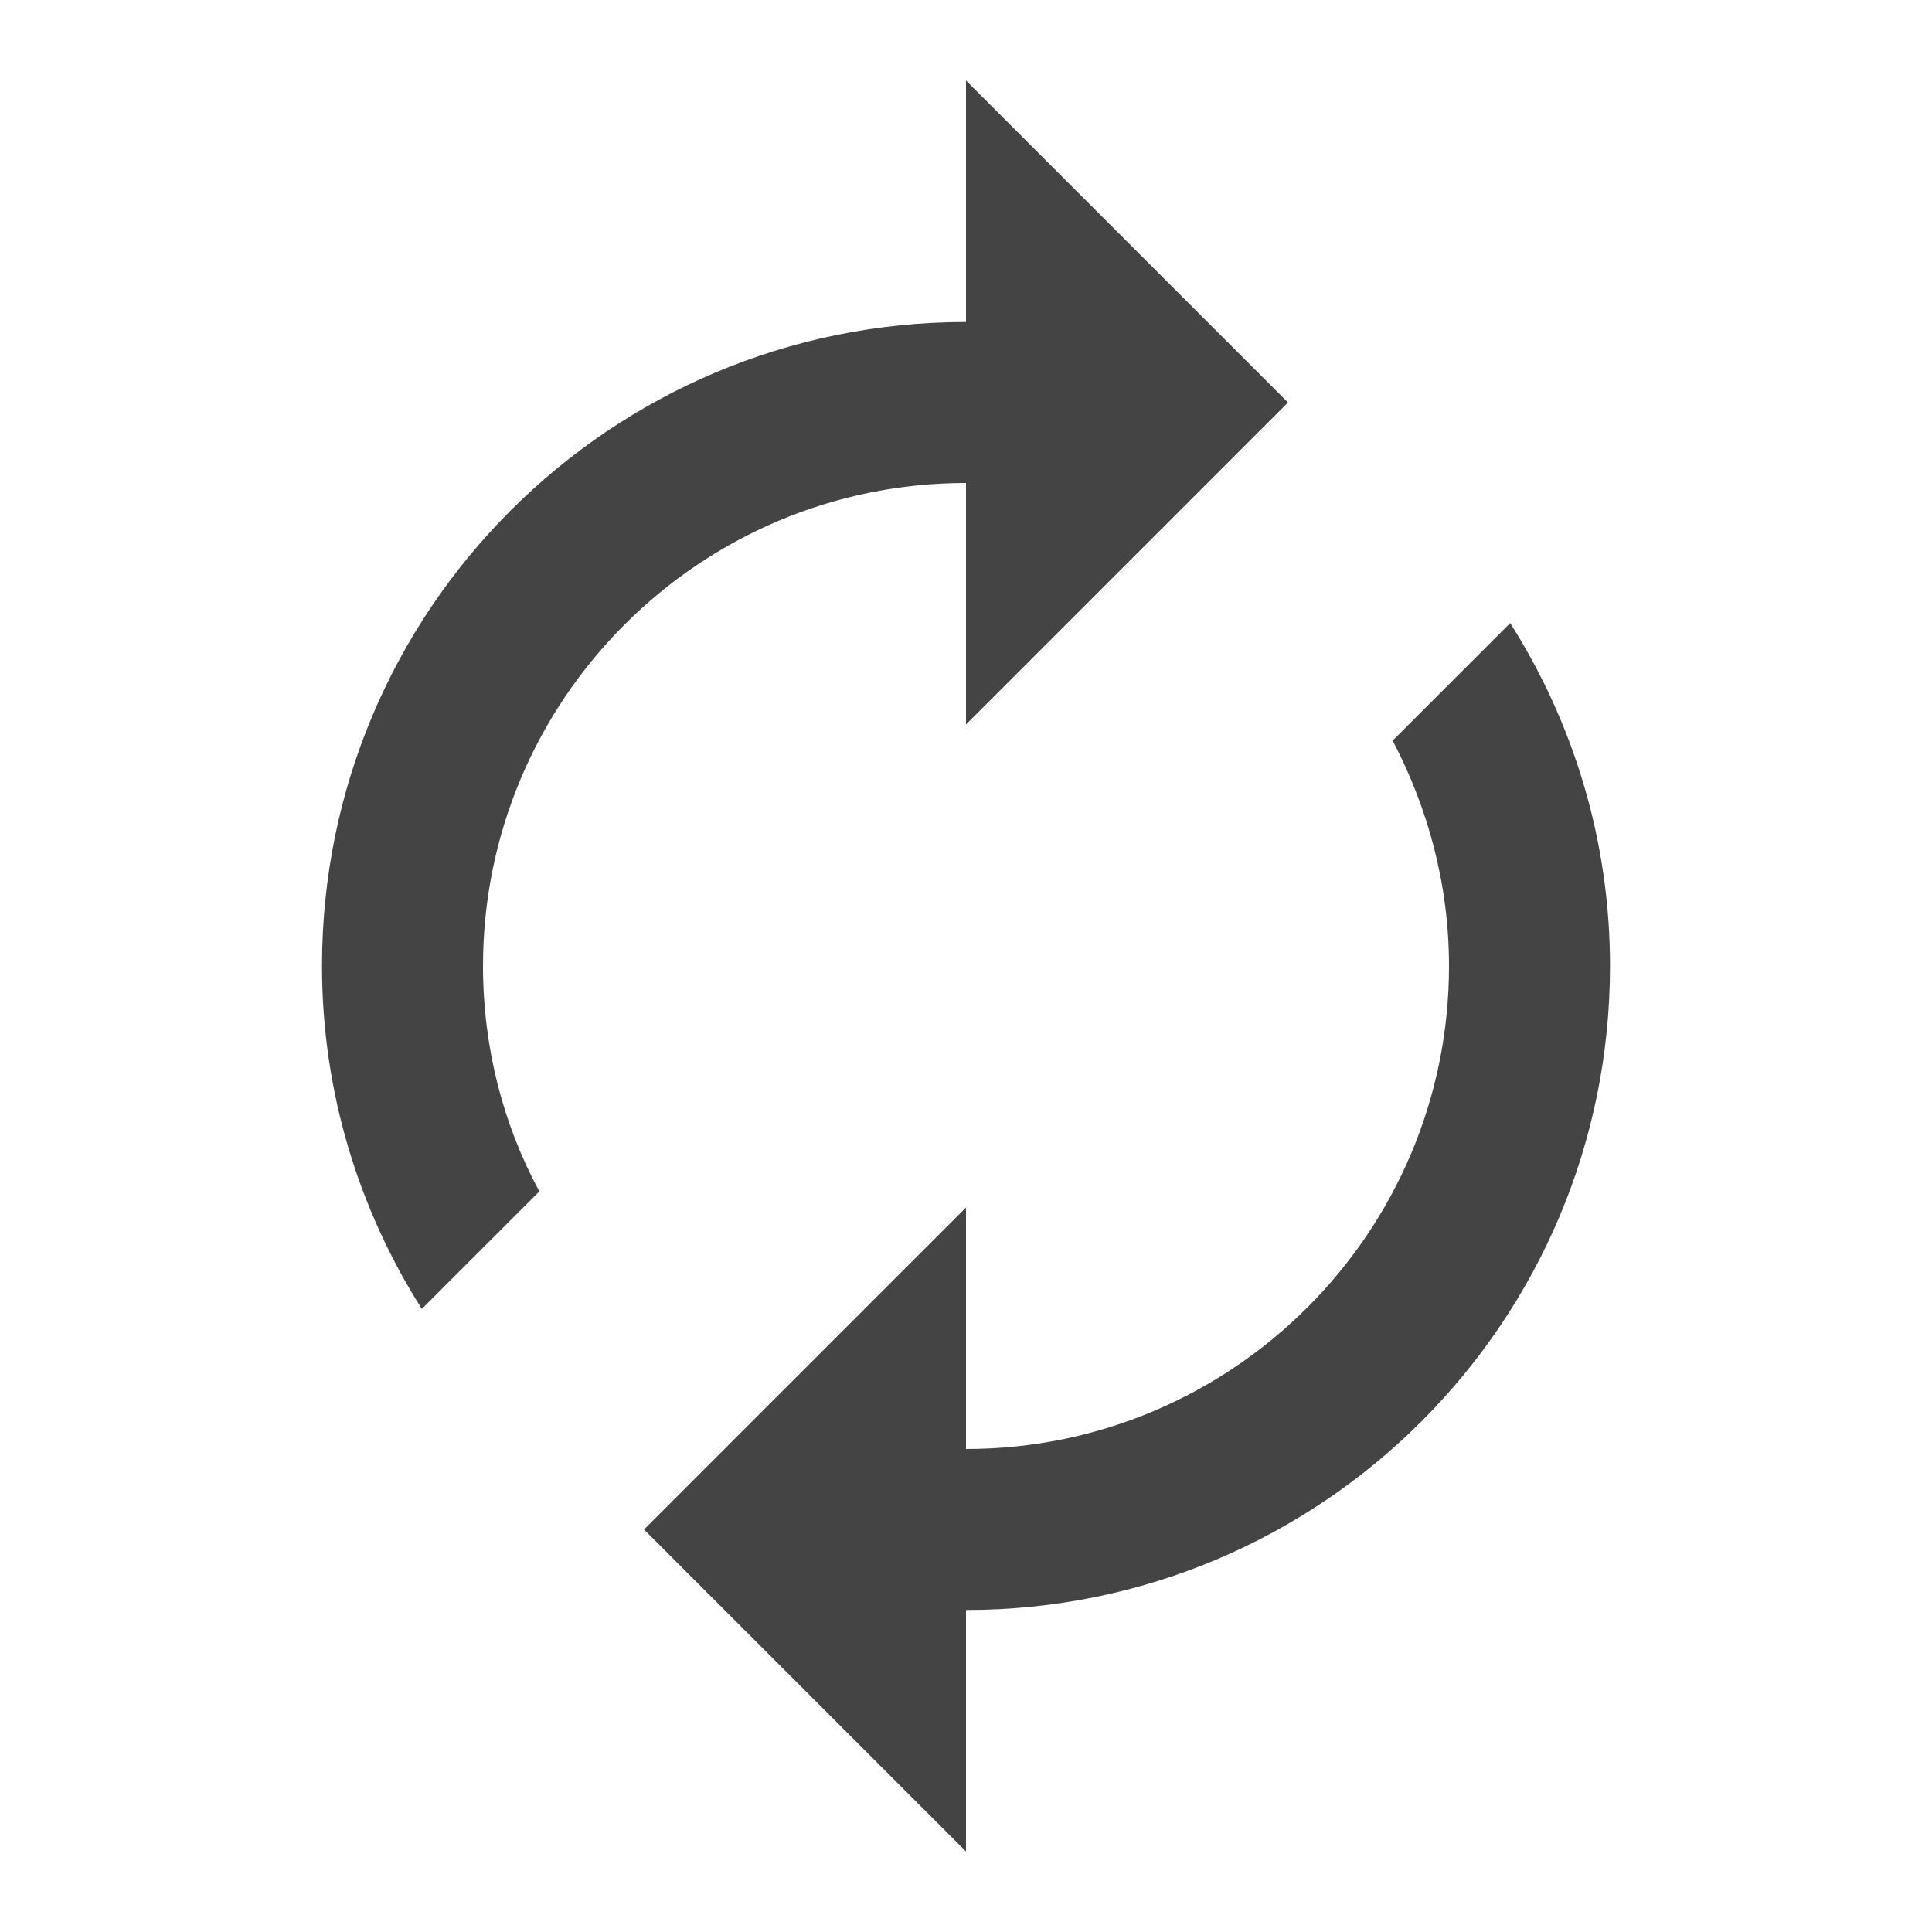 <?xml version="1.0" encoding="utf-8"?>
<!-- Generated by IcoMoon.io -->
<!DOCTYPE svg PUBLIC "-//W3C//DTD SVG 1.1//EN" "http://www.w3.org/Graphics/SVG/1.1/DTD/svg11.dtd">
<svg version="1.1" xmlns="http://www.w3.org/2000/svg" xmlns:xlink="http://www.w3.org/1999/xlink" width="48" height="48" viewBox="0 0 48 48">
<rect fill="#ffffff" x="0" y="0" width="48" height="48"></rect>
<path fill="#444444" d="M24 12v6l8-8-8-8v6c-8.84 0-16 7.16-16 16 0 3.14 0.92 6.060 2.48 8.52l2.92-2.92c-0.9-1.66-1.4-3.58-1.4-5.6 0-6.62 5.38-12 12-12zM37.52 15.48l-2.92 2.92c0.88 1.68 1.4 3.58 1.4 5.6 0 6.62-5.38 12-12 12v-6l-8 8 8 8v-6c8.84 0 16-7.16 16-16 0-3.14-0.92-6.060-2.48-8.52z"></path>
</svg>
